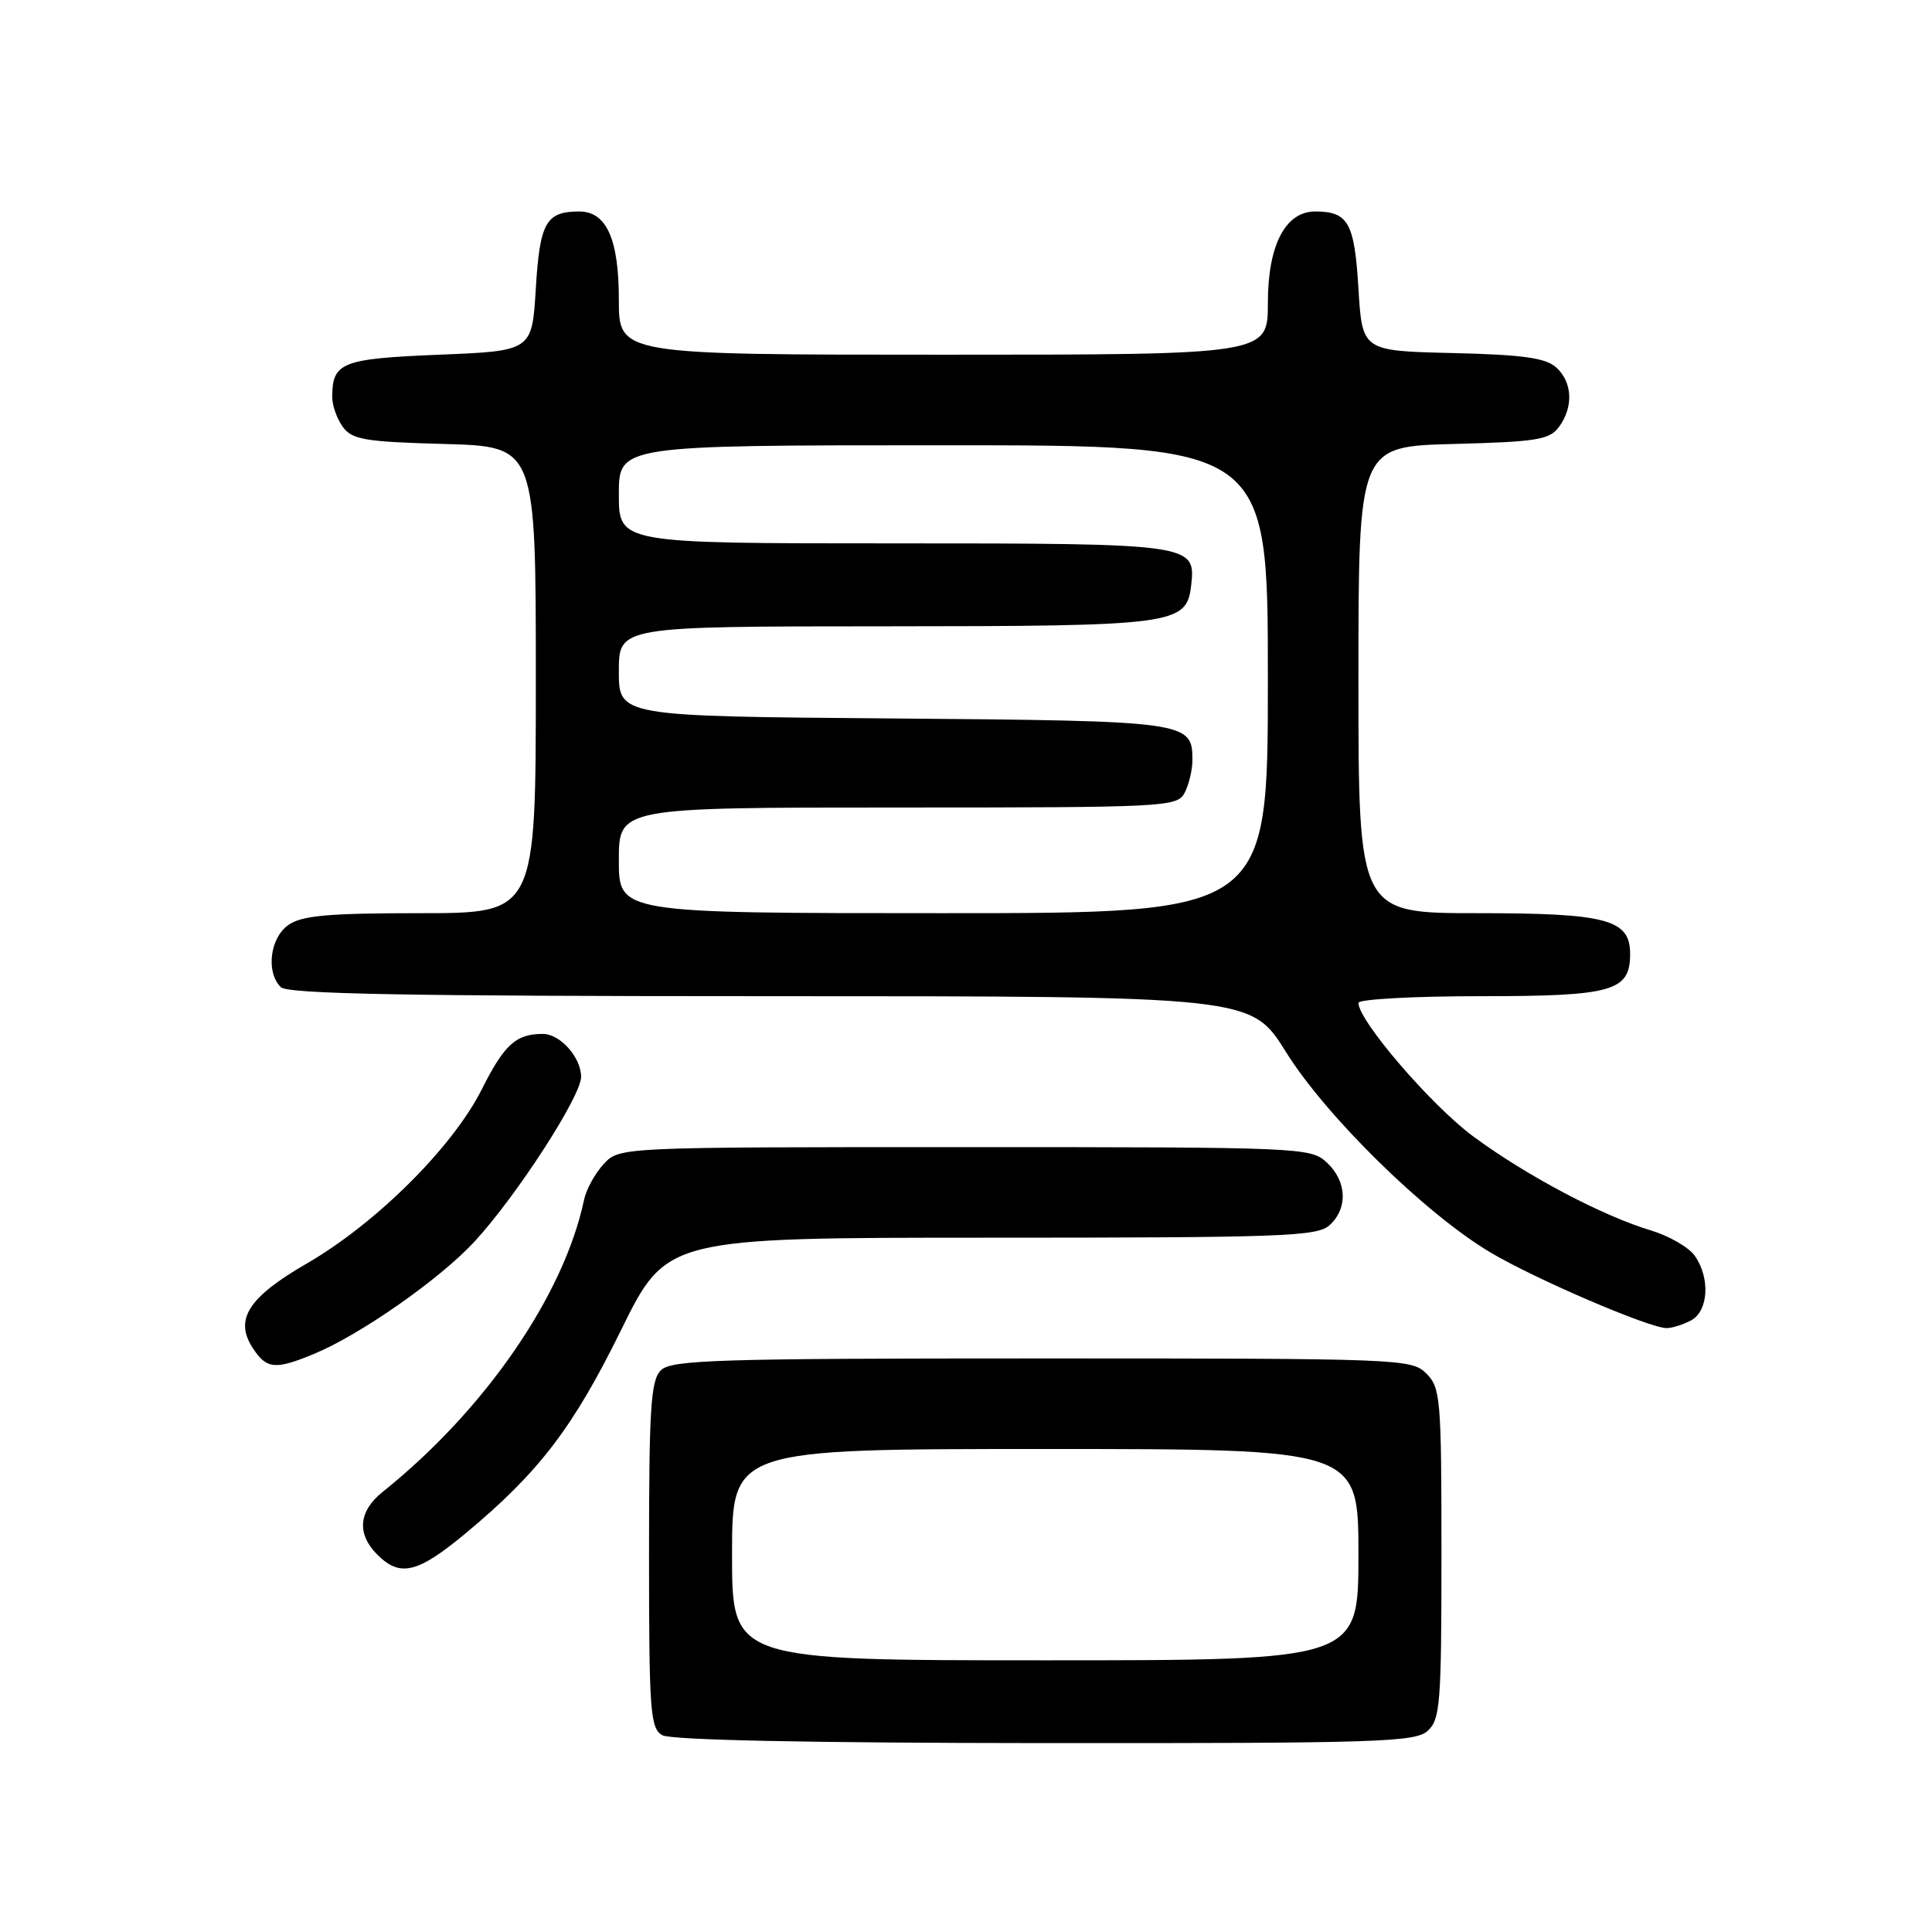 <?xml version="1.0" encoding="UTF-8" standalone="no"?>
<!DOCTYPE svg PUBLIC "-//W3C//DTD SVG 1.1//EN" "http://www.w3.org/Graphics/SVG/1.1/DTD/svg11.dtd" >
<svg xmlns="http://www.w3.org/2000/svg" xmlns:xlink="http://www.w3.org/1999/xlink" version="1.1" viewBox="0 0 256 256">
 <g >
 <path fill="currentColor"
d=" M 189.17 229.35 C 190.84 227.84 191.00 225.74 191.00 205.85 C 191.00 185.33 190.88 183.88 189.00 182.00 C 187.05 180.05 185.67 180.00 138.07 180.00 C 94.92 180.00 88.96 180.19 87.57 181.57 C 86.23 182.91 86.00 186.56 86.00 206.02 C 86.00 226.76 86.16 229.00 87.75 229.92 C 88.87 230.57 107.06 230.95 138.42 230.97 C 182.57 231.00 187.52 230.84 189.17 229.35 Z  M 61.75 203.13 C 71.41 195.09 75.94 189.17 82.29 176.25 C 88.32 164.00 88.32 164.00 131.33 164.00 C 169.95 164.00 174.53 163.83 176.17 162.35 C 178.63 160.12 178.48 156.52 175.81 154.04 C 173.68 152.05 172.53 152.00 127.85 152.00 C 82.08 152.00 82.08 152.00 80.00 154.23 C 78.86 155.46 77.68 157.59 77.39 158.98 C 74.73 171.63 64.23 186.86 50.72 197.67 C 47.50 200.25 47.24 203.24 50.00 206.00 C 53.03 209.03 55.34 208.46 61.75 203.13 Z  M 41.63 179.39 C 47.75 176.86 58.33 169.45 62.87 164.52 C 68.43 158.50 77.00 145.25 77.00 142.70 C 77.00 140.11 74.23 137.00 71.93 137.00 C 68.36 137.00 66.83 138.39 63.82 144.38 C 59.96 152.04 49.81 162.13 40.62 167.44 C 32.89 171.91 31.02 174.85 33.50 178.63 C 35.33 181.43 36.47 181.53 41.63 179.39 Z  M 224.07 174.96 C 226.38 173.73 226.64 169.35 224.57 166.40 C 223.78 165.28 221.19 163.78 218.82 163.06 C 212.39 161.14 202.30 155.81 195.25 150.61 C 189.69 146.52 180.00 135.25 180.00 132.89 C 180.00 132.40 187.28 132.00 196.17 132.00 C 213.70 132.00 216.00 131.35 216.00 126.40 C 216.00 121.82 212.92 121.00 195.78 121.00 C 180.00 121.00 180.00 121.00 180.00 90.08 C 180.00 59.16 180.00 59.16 192.58 58.83 C 203.66 58.54 205.33 58.27 206.58 56.56 C 208.52 53.91 208.36 50.64 206.21 48.69 C 204.81 47.42 201.79 47.00 192.46 46.78 C 180.50 46.50 180.50 46.50 180.00 38.21 C 179.47 29.51 178.66 28.05 174.32 28.02 C 170.33 27.99 168.00 32.46 168.00 40.13 C 168.00 47.00 168.00 47.00 125.00 47.00 C 82.00 47.00 82.00 47.00 82.00 39.72 C 82.00 31.63 80.35 27.99 76.69 28.02 C 72.34 28.05 71.53 29.50 71.00 38.21 C 70.50 46.50 70.50 46.50 58.21 47.00 C 45.28 47.53 44.05 48.01 44.02 52.56 C 44.01 53.69 44.64 55.49 45.42 56.56 C 46.66 58.26 48.34 58.54 58.92 58.83 C 71.00 59.17 71.00 59.17 71.00 90.08 C 71.00 121.00 71.00 121.00 55.72 121.00 C 43.51 121.00 40.00 121.31 38.22 122.56 C 35.77 124.27 35.21 128.81 37.20 130.80 C 38.11 131.71 53.89 132.00 102.10 132.00 C 165.79 132.00 165.79 132.00 170.40 139.40 C 175.71 147.92 188.82 160.78 197.43 165.92 C 203.30 169.43 218.47 175.95 220.82 175.98 C 221.54 175.99 223.00 175.53 224.07 174.96 Z  M 97.00 206.00 C 97.00 192.00 97.00 192.00 138.50 192.00 C 180.00 192.00 180.00 192.00 180.00 206.00 C 180.00 220.00 180.00 220.00 138.50 220.00 C 97.00 220.00 97.00 220.00 97.00 206.00 Z  M 82.00 114.00 C 82.00 107.00 82.00 107.00 118.96 107.00 C 154.49 107.00 155.97 106.92 156.96 105.07 C 157.53 104.00 158.00 102.03 158.00 100.69 C 158.00 95.60 157.43 95.52 118.35 95.20 C 82.00 94.91 82.00 94.91 82.00 88.95 C 82.00 83.00 82.00 83.00 117.25 82.99 C 155.86 82.97 157.23 82.78 157.84 77.53 C 158.46 72.06 158.03 72.00 118.31 72.00 C 82.00 72.00 82.00 72.00 82.00 65.50 C 82.00 59.00 82.00 59.00 125.00 59.00 C 168.00 59.00 168.00 59.00 168.00 90.00 C 168.00 121.00 168.00 121.00 125.00 121.00 C 82.00 121.00 82.00 121.00 82.00 114.00 Z "/>
</g>
</svg>
